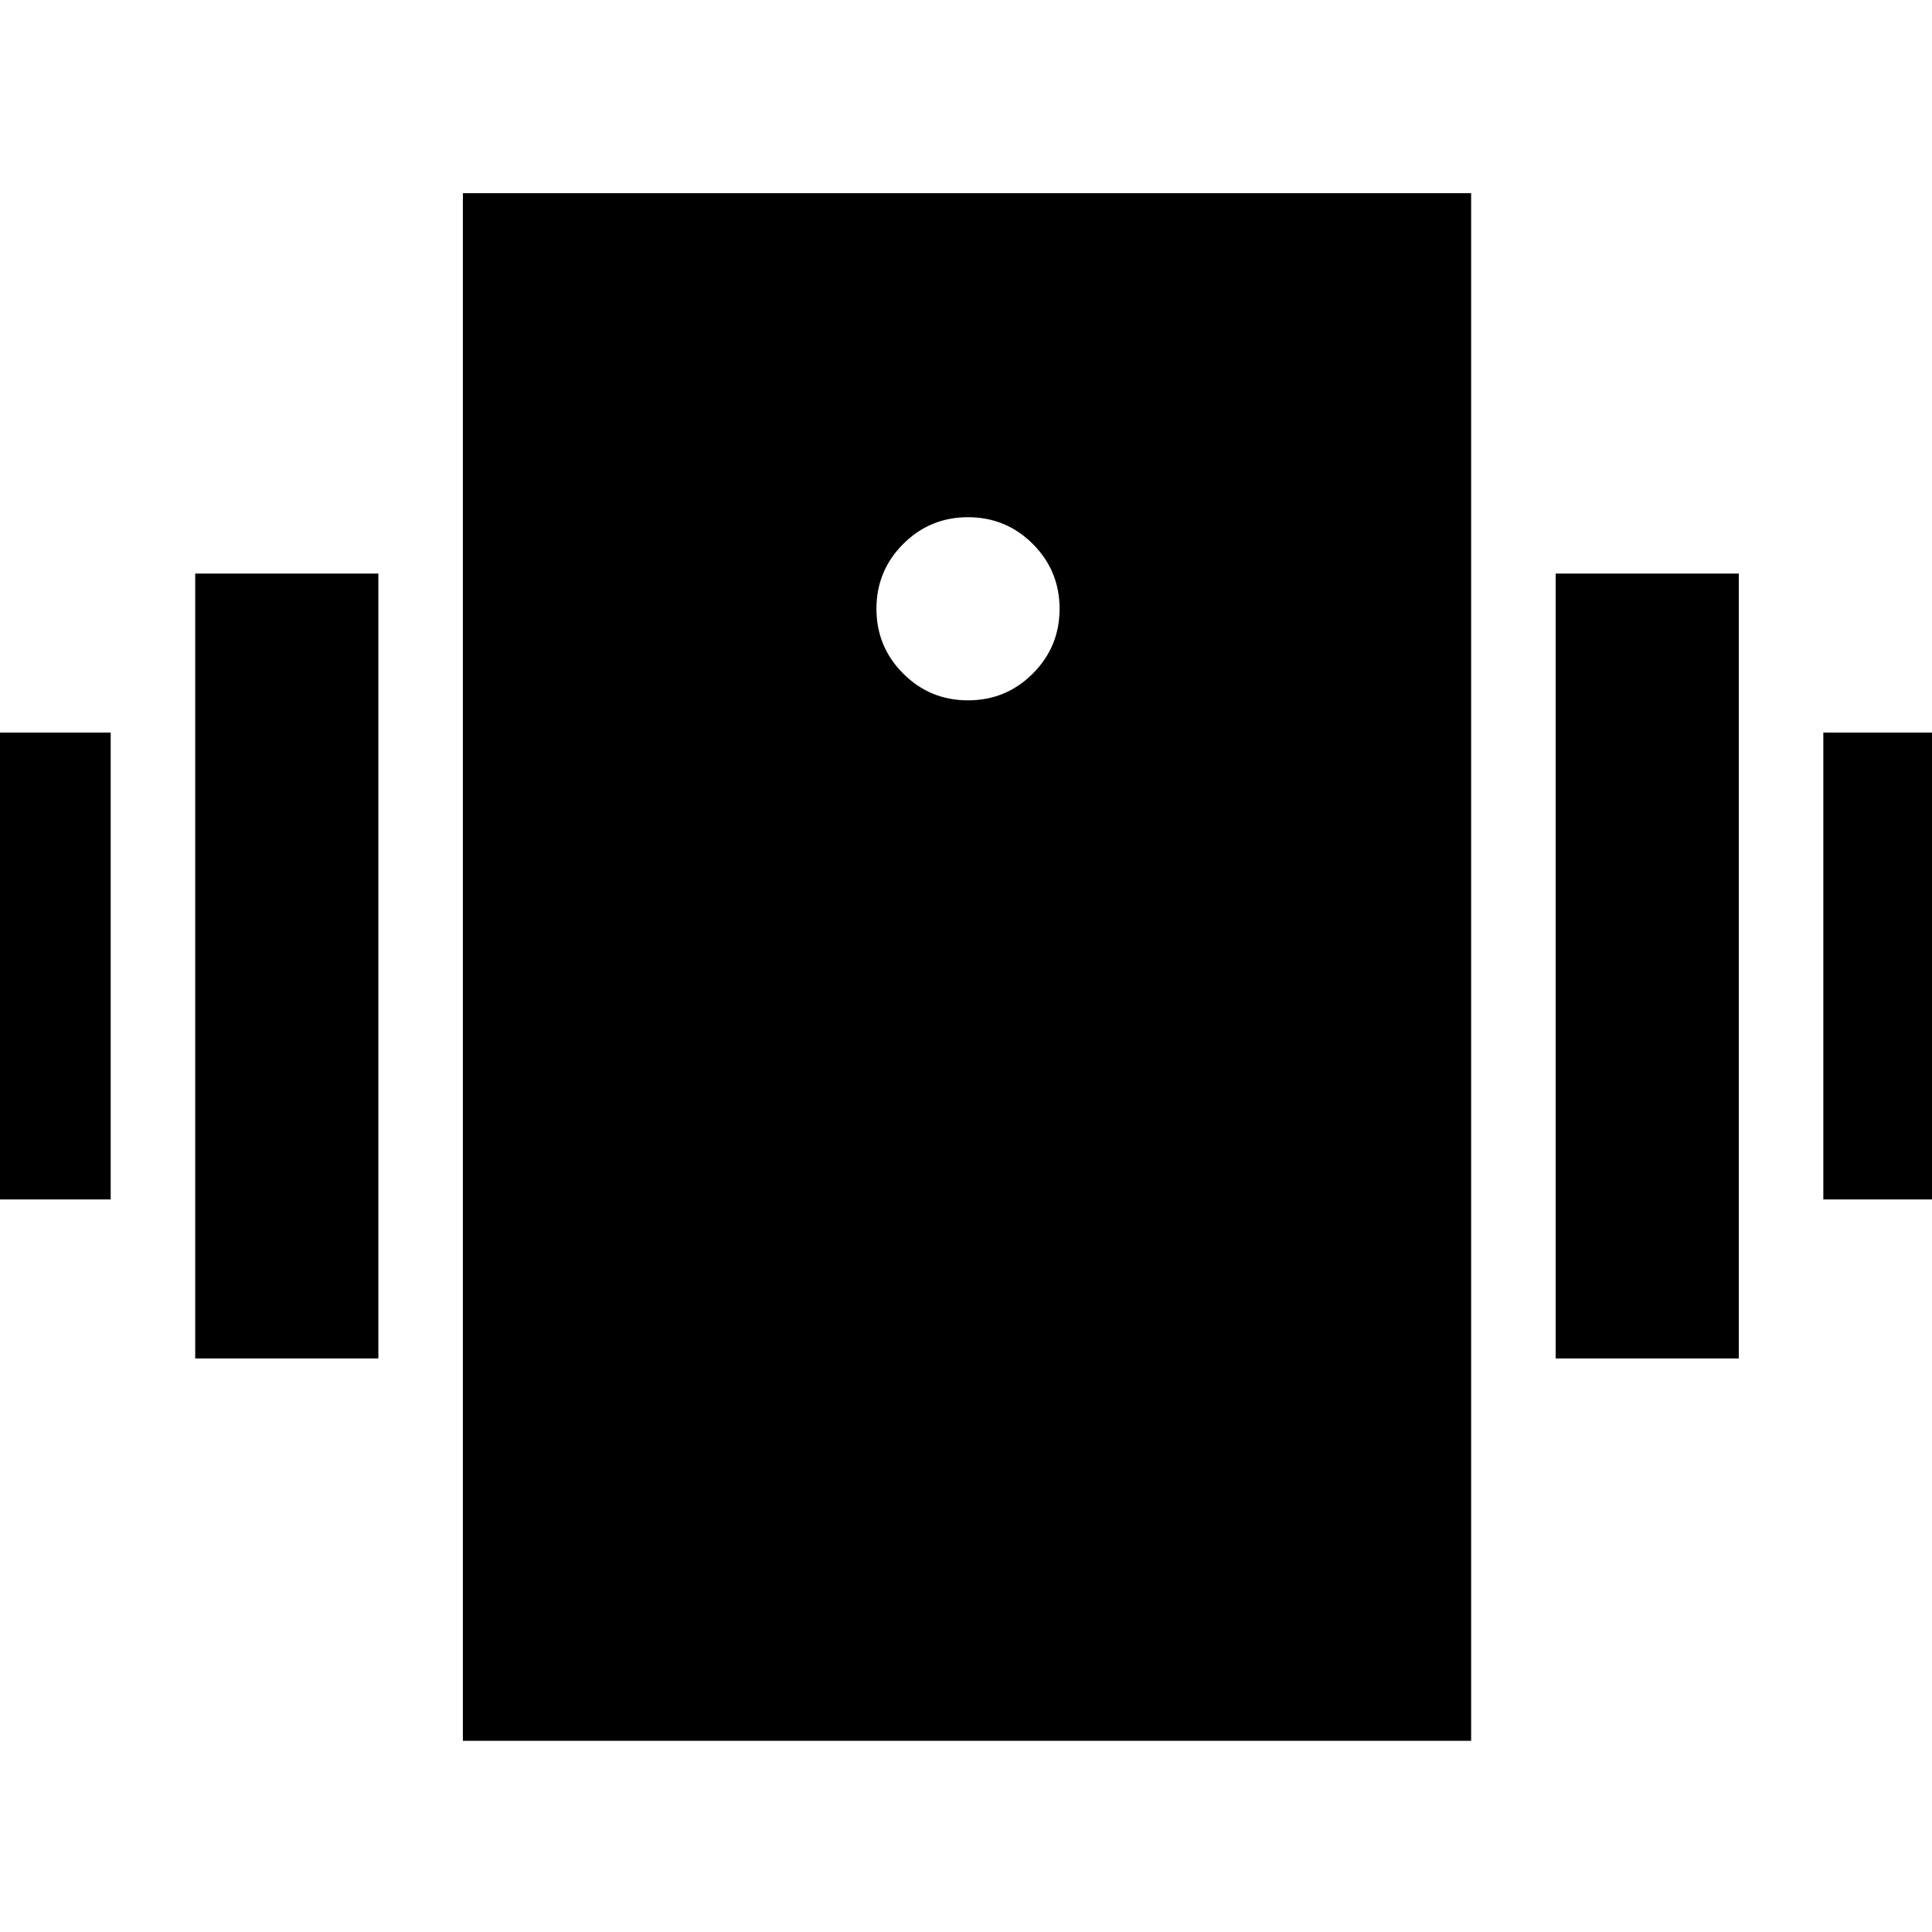 <svg xmlns="http://www.w3.org/2000/svg" height="24" viewBox="0 -960 960 960" width="24"><path d="M-36-364v-232h91v232h-91Zm133 79v-390h91v390H97Zm809-79v-232h91v232h-91Zm-133 79v-390h91v390h-91ZM230-95v-769h501v769H230Zm251-517q18.9 0 32.2-13.3 13.3-13.3 13.3-32.2 0-18.9-13.3-32.2Q499.9-703 481-703q-18.9 0-32.2 13.3-13.3 13.3-13.3 32.2 0 18.9 13.3 32.2Q462.1-612 481-612Z"/></svg>